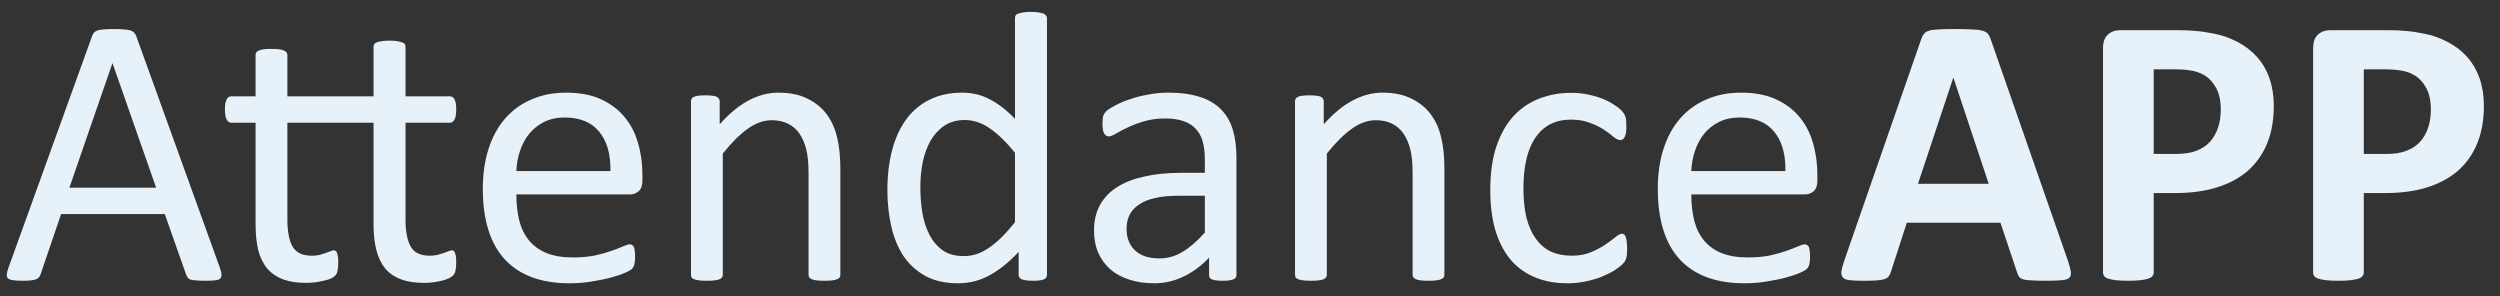 <svg width="152" height="18" viewBox="0 0 152 18" fill="none" xmlns="http://www.w3.org/2000/svg">
<rect x="0" y="0" width="152" height="18" fill="#333333" stroke="none"/>
<path d="M13.371 16.285C13.434 16.457 13.465 16.598 13.465 16.707C13.473 16.809 13.445 16.887 13.383 16.941C13.32 16.996 13.215 17.031 13.066 17.047C12.926 17.062 12.734 17.07 12.492 17.07C12.25 17.07 12.055 17.062 11.906 17.047C11.766 17.039 11.656 17.023 11.578 17C11.508 16.969 11.453 16.93 11.414 16.883C11.383 16.836 11.352 16.777 11.32 16.707L10.02 13.016H3.715L2.473 16.66C2.449 16.73 2.418 16.793 2.379 16.848C2.34 16.895 2.281 16.938 2.203 16.977C2.133 17.008 2.027 17.031 1.887 17.047C1.754 17.062 1.578 17.07 1.359 17.07C1.133 17.07 0.945 17.059 0.797 17.035C0.656 17.02 0.555 16.984 0.492 16.93C0.438 16.875 0.41 16.797 0.41 16.695C0.418 16.586 0.453 16.445 0.516 16.273L5.602 2.188C5.633 2.102 5.672 2.031 5.719 1.977C5.773 1.922 5.848 1.879 5.941 1.848C6.043 1.816 6.168 1.797 6.316 1.789C6.473 1.773 6.668 1.766 6.902 1.766C7.152 1.766 7.359 1.773 7.523 1.789C7.688 1.797 7.82 1.816 7.922 1.848C8.023 1.879 8.102 1.926 8.156 1.988C8.211 2.043 8.254 2.113 8.285 2.199L13.371 16.285ZM6.844 3.852H6.832L4.219 11.41H9.492L6.844 3.852ZM27.738 15.934C27.738 16.16 27.723 16.34 27.691 16.473C27.66 16.598 27.609 16.691 27.539 16.754C27.477 16.816 27.387 16.875 27.27 16.93C27.152 16.984 27.012 17.031 26.848 17.07C26.691 17.109 26.52 17.141 26.332 17.164C26.152 17.188 25.977 17.199 25.805 17.199C25.25 17.199 24.777 17.129 24.387 16.988C23.996 16.84 23.676 16.621 23.426 16.332C23.184 16.035 23.004 15.664 22.887 15.219C22.77 14.766 22.711 14.234 22.711 13.625V7.461H17.473V13.344C17.473 14.07 17.578 14.621 17.789 14.996C18.008 15.363 18.395 15.547 18.949 15.547C19.129 15.547 19.289 15.531 19.43 15.5C19.57 15.461 19.695 15.422 19.805 15.383C19.914 15.344 20.008 15.309 20.086 15.277C20.164 15.238 20.234 15.219 20.297 15.219C20.336 15.219 20.371 15.23 20.402 15.254C20.441 15.27 20.469 15.305 20.484 15.359C20.508 15.414 20.527 15.488 20.543 15.582C20.559 15.676 20.566 15.793 20.566 15.934C20.566 16.066 20.562 16.172 20.555 16.25C20.547 16.328 20.535 16.402 20.52 16.473C20.512 16.535 20.492 16.594 20.461 16.648C20.438 16.695 20.395 16.746 20.332 16.801C20.277 16.848 20.191 16.898 20.074 16.953C19.957 17 19.82 17.039 19.664 17.07C19.508 17.109 19.34 17.141 19.16 17.164C18.98 17.188 18.801 17.199 18.621 17.199C18.074 17.199 17.605 17.129 17.215 16.988C16.824 16.84 16.504 16.621 16.254 16.332C16.004 16.035 15.82 15.664 15.703 15.219C15.594 14.766 15.539 14.234 15.539 13.625V7.461H14.062C13.945 7.461 13.852 7.398 13.781 7.273C13.711 7.148 13.676 6.945 13.676 6.664C13.676 6.516 13.684 6.391 13.699 6.289C13.723 6.188 13.75 6.105 13.781 6.043C13.812 5.973 13.852 5.926 13.898 5.902C13.953 5.871 14.012 5.855 14.074 5.855H15.539V3.348C15.539 3.293 15.551 3.242 15.574 3.195C15.605 3.148 15.656 3.109 15.727 3.078C15.805 3.039 15.906 3.012 16.031 2.996C16.156 2.98 16.312 2.973 16.5 2.973C16.695 2.973 16.855 2.98 16.98 2.996C17.105 3.012 17.203 3.039 17.273 3.078C17.344 3.109 17.395 3.148 17.426 3.195C17.457 3.242 17.473 3.293 17.473 3.348V5.855H22.711V2.844C22.711 2.781 22.727 2.727 22.758 2.68C22.789 2.633 22.84 2.598 22.91 2.574C22.988 2.543 23.09 2.52 23.215 2.504C23.34 2.48 23.496 2.469 23.684 2.469C23.871 2.469 24.027 2.48 24.152 2.504C24.277 2.52 24.375 2.543 24.445 2.574C24.523 2.598 24.578 2.633 24.609 2.68C24.641 2.727 24.656 2.781 24.656 2.844V5.855H27.352C27.414 5.855 27.469 5.871 27.516 5.902C27.562 5.926 27.602 5.973 27.633 6.043C27.672 6.105 27.699 6.188 27.715 6.289C27.73 6.391 27.738 6.516 27.738 6.664C27.738 6.945 27.703 7.148 27.633 7.273C27.562 7.398 27.473 7.461 27.363 7.461H24.656V13.344C24.656 14.07 24.762 14.621 24.973 14.996C25.184 15.363 25.566 15.547 26.121 15.547C26.293 15.547 26.449 15.531 26.59 15.5C26.738 15.461 26.867 15.422 26.977 15.383C27.086 15.344 27.18 15.309 27.258 15.277C27.344 15.238 27.414 15.219 27.469 15.219C27.516 15.219 27.555 15.23 27.586 15.254C27.617 15.27 27.641 15.305 27.656 15.359C27.68 15.414 27.699 15.488 27.715 15.582C27.73 15.676 27.738 15.793 27.738 15.934ZM39.059 10.977C39.059 11.281 38.98 11.5 38.824 11.633C38.676 11.758 38.504 11.82 38.309 11.82H31.395C31.395 12.406 31.453 12.934 31.57 13.402C31.688 13.871 31.883 14.273 32.156 14.609C32.43 14.945 32.785 15.203 33.223 15.383C33.66 15.562 34.195 15.652 34.828 15.652C35.328 15.652 35.773 15.613 36.164 15.535C36.555 15.449 36.891 15.355 37.172 15.254C37.461 15.152 37.695 15.062 37.875 14.984C38.062 14.898 38.203 14.855 38.297 14.855C38.352 14.855 38.398 14.871 38.438 14.902C38.484 14.926 38.52 14.965 38.543 15.02C38.566 15.074 38.582 15.152 38.59 15.254C38.605 15.348 38.613 15.465 38.613 15.605C38.613 15.707 38.609 15.797 38.602 15.875C38.594 15.945 38.582 16.012 38.566 16.074C38.559 16.129 38.539 16.18 38.508 16.227C38.484 16.273 38.449 16.32 38.402 16.367C38.363 16.406 38.238 16.477 38.027 16.578C37.816 16.672 37.543 16.766 37.207 16.859C36.871 16.953 36.48 17.035 36.035 17.105C35.598 17.184 35.129 17.223 34.629 17.223C33.762 17.223 33 17.102 32.344 16.859C31.695 16.617 31.148 16.258 30.703 15.781C30.258 15.305 29.922 14.707 29.695 13.988C29.469 13.27 29.355 12.434 29.355 11.48C29.355 10.574 29.473 9.762 29.707 9.043C29.941 8.316 30.277 7.703 30.715 7.203C31.16 6.695 31.695 6.309 32.32 6.043C32.945 5.77 33.645 5.633 34.418 5.633C35.246 5.633 35.949 5.766 36.527 6.031C37.113 6.297 37.594 6.656 37.969 7.109C38.344 7.555 38.617 8.082 38.789 8.691C38.969 9.293 39.059 9.938 39.059 10.625V10.977ZM37.113 10.402C37.137 9.387 36.91 8.59 36.434 8.012C35.965 7.434 35.266 7.145 34.336 7.145C33.859 7.145 33.441 7.234 33.082 7.414C32.723 7.594 32.422 7.832 32.18 8.129C31.938 8.426 31.75 8.773 31.617 9.172C31.484 9.562 31.41 9.973 31.395 10.402H37.113ZM51.094 16.707C51.094 16.77 51.078 16.824 51.047 16.871C51.016 16.91 50.965 16.945 50.895 16.977C50.824 17.008 50.727 17.031 50.602 17.047C50.477 17.062 50.32 17.07 50.133 17.07C49.938 17.07 49.777 17.062 49.652 17.047C49.527 17.031 49.43 17.008 49.359 16.977C49.289 16.945 49.238 16.91 49.207 16.871C49.176 16.824 49.16 16.77 49.16 16.707V10.531C49.16 9.93 49.113 9.445 49.02 9.078C48.926 8.711 48.789 8.395 48.609 8.129C48.43 7.863 48.195 7.66 47.906 7.52C47.625 7.379 47.297 7.309 46.922 7.309C46.438 7.309 45.953 7.48 45.469 7.824C44.984 8.168 44.477 8.672 43.945 9.336V16.707C43.945 16.77 43.93 16.824 43.898 16.871C43.867 16.91 43.816 16.945 43.746 16.977C43.676 17.008 43.578 17.031 43.453 17.047C43.328 17.062 43.168 17.07 42.973 17.07C42.785 17.07 42.629 17.062 42.504 17.047C42.379 17.031 42.277 17.008 42.199 16.977C42.129 16.945 42.078 16.91 42.047 16.871C42.023 16.824 42.012 16.77 42.012 16.707V6.16C42.012 6.098 42.023 6.047 42.047 6.008C42.07 5.961 42.117 5.922 42.188 5.891C42.258 5.852 42.348 5.828 42.457 5.82C42.566 5.805 42.711 5.797 42.891 5.797C43.062 5.797 43.203 5.805 43.312 5.82C43.43 5.828 43.52 5.852 43.582 5.891C43.645 5.922 43.688 5.961 43.711 6.008C43.742 6.047 43.758 6.098 43.758 6.16V7.555C44.352 6.891 44.941 6.406 45.527 6.102C46.121 5.789 46.719 5.633 47.32 5.633C48.023 5.633 48.613 5.754 49.09 5.996C49.574 6.23 49.965 6.547 50.262 6.945C50.559 7.344 50.77 7.812 50.895 8.352C51.027 8.883 51.094 9.523 51.094 10.273V16.707ZM63.656 16.707C63.656 16.77 63.641 16.824 63.609 16.871C63.586 16.918 63.539 16.957 63.469 16.988C63.406 17.012 63.32 17.031 63.211 17.047C63.102 17.062 62.969 17.07 62.812 17.07C62.648 17.07 62.512 17.062 62.402 17.047C62.293 17.031 62.203 17.012 62.133 16.988C62.062 16.957 62.012 16.918 61.98 16.871C61.949 16.824 61.934 16.77 61.934 16.707V15.312C61.379 15.914 60.801 16.383 60.199 16.719C59.605 17.055 58.953 17.223 58.242 17.223C57.469 17.223 56.809 17.074 56.262 16.777C55.715 16.473 55.27 16.066 54.926 15.559C54.59 15.043 54.344 14.441 54.188 13.754C54.031 13.059 53.953 12.328 53.953 11.562C53.953 10.656 54.051 9.84 54.246 9.113C54.441 8.379 54.73 7.754 55.113 7.238C55.496 6.723 55.969 6.328 56.531 6.055C57.102 5.773 57.758 5.633 58.5 5.633C59.117 5.633 59.68 5.77 60.188 6.043C60.703 6.309 61.211 6.703 61.711 7.227V1.098C61.711 1.043 61.723 0.992 61.746 0.945C61.777 0.891 61.832 0.852 61.91 0.828C61.988 0.797 62.086 0.773 62.203 0.758C62.328 0.734 62.484 0.723 62.672 0.723C62.867 0.723 63.027 0.734 63.152 0.758C63.277 0.773 63.375 0.797 63.445 0.828C63.516 0.852 63.566 0.891 63.598 0.945C63.637 0.992 63.656 1.043 63.656 1.098V16.707ZM61.711 9.289C61.188 8.641 60.68 8.148 60.188 7.812C59.703 7.469 59.195 7.297 58.664 7.297C58.172 7.297 57.754 7.414 57.41 7.648C57.066 7.883 56.785 8.191 56.566 8.574C56.355 8.957 56.199 9.391 56.098 9.875C56.004 10.359 55.957 10.852 55.957 11.352C55.957 11.883 55.996 12.402 56.074 12.91C56.16 13.418 56.305 13.871 56.508 14.27C56.711 14.66 56.98 14.977 57.316 15.219C57.652 15.453 58.074 15.57 58.582 15.57C58.84 15.57 59.086 15.535 59.32 15.465C59.562 15.395 59.809 15.277 60.059 15.113C60.309 14.949 60.57 14.738 60.844 14.48C61.117 14.215 61.406 13.891 61.711 13.508V9.289ZM75.176 16.719C75.176 16.812 75.144 16.883 75.082 16.93C75.019 16.977 74.934 17.012 74.824 17.035C74.715 17.059 74.555 17.07 74.344 17.07C74.141 17.07 73.977 17.059 73.852 17.035C73.734 17.012 73.648 16.977 73.594 16.93C73.539 16.883 73.512 16.812 73.512 16.719V15.664C73.051 16.156 72.535 16.539 71.965 16.812C71.402 17.086 70.805 17.223 70.172 17.223C69.617 17.223 69.113 17.148 68.66 17C68.215 16.859 67.832 16.652 67.512 16.379C67.199 16.105 66.953 15.77 66.773 15.371C66.602 14.973 66.516 14.52 66.516 14.012C66.516 13.418 66.637 12.902 66.879 12.465C67.121 12.027 67.469 11.664 67.922 11.375C68.375 11.086 68.93 10.871 69.586 10.73C70.242 10.582 70.981 10.508 71.801 10.508H73.254V9.688C73.254 9.281 73.211 8.922 73.125 8.609C73.039 8.297 72.898 8.039 72.703 7.836C72.516 7.625 72.269 7.469 71.965 7.367C71.66 7.258 71.285 7.203 70.84 7.203C70.363 7.203 69.934 7.262 69.551 7.379C69.176 7.488 68.844 7.613 68.555 7.754C68.273 7.887 68.035 8.012 67.84 8.129C67.652 8.238 67.512 8.293 67.418 8.293C67.356 8.293 67.301 8.277 67.254 8.246C67.207 8.215 67.164 8.168 67.125 8.105C67.094 8.043 67.07 7.965 67.055 7.871C67.039 7.77 67.031 7.66 67.031 7.543C67.031 7.348 67.043 7.195 67.066 7.086C67.098 6.969 67.164 6.859 67.266 6.758C67.375 6.656 67.559 6.539 67.816 6.406C68.074 6.266 68.371 6.141 68.707 6.031C69.043 5.914 69.41 5.82 69.809 5.75C70.207 5.672 70.609 5.633 71.016 5.633C71.773 5.633 72.418 5.719 72.949 5.891C73.481 6.062 73.91 6.316 74.238 6.652C74.566 6.98 74.805 7.391 74.953 7.883C75.102 8.375 75.176 8.949 75.176 9.605V16.719ZM73.254 11.902H71.602C71.07 11.902 70.609 11.949 70.219 12.043C69.828 12.129 69.504 12.262 69.246 12.441C68.988 12.613 68.797 12.824 68.672 13.074C68.555 13.316 68.496 13.598 68.496 13.918C68.496 14.465 68.668 14.902 69.012 15.23C69.363 15.551 69.852 15.711 70.477 15.711C70.984 15.711 71.453 15.582 71.883 15.324C72.32 15.066 72.777 14.672 73.254 14.141V11.902ZM87.82 16.707C87.82 16.77 87.805 16.824 87.773 16.871C87.742 16.91 87.691 16.945 87.621 16.977C87.551 17.008 87.453 17.031 87.328 17.047C87.203 17.062 87.047 17.07 86.859 17.07C86.664 17.07 86.504 17.062 86.379 17.047C86.254 17.031 86.156 17.008 86.086 16.977C86.016 16.945 85.965 16.91 85.934 16.871C85.902 16.824 85.887 16.77 85.887 16.707V10.531C85.887 9.93 85.84 9.445 85.746 9.078C85.652 8.711 85.516 8.395 85.336 8.129C85.156 7.863 84.922 7.66 84.633 7.52C84.352 7.379 84.023 7.309 83.648 7.309C83.164 7.309 82.68 7.48 82.195 7.824C81.711 8.168 81.203 8.672 80.672 9.336V16.707C80.672 16.77 80.656 16.824 80.625 16.871C80.594 16.91 80.543 16.945 80.473 16.977C80.402 17.008 80.305 17.031 80.18 17.047C80.055 17.062 79.894 17.07 79.699 17.07C79.512 17.07 79.356 17.062 79.231 17.047C79.106 17.031 79.004 17.008 78.926 16.977C78.856 16.945 78.805 16.91 78.773 16.871C78.75 16.824 78.738 16.77 78.738 16.707V6.16C78.738 6.098 78.75 6.047 78.773 6.008C78.797 5.961 78.844 5.922 78.914 5.891C78.984 5.852 79.074 5.828 79.184 5.82C79.293 5.805 79.438 5.797 79.617 5.797C79.789 5.797 79.93 5.805 80.039 5.82C80.156 5.828 80.246 5.852 80.309 5.891C80.371 5.922 80.414 5.961 80.438 6.008C80.469 6.047 80.484 6.098 80.484 6.16V7.555C81.078 6.891 81.668 6.406 82.254 6.102C82.848 5.789 83.445 5.633 84.047 5.633C84.75 5.633 85.34 5.754 85.816 5.996C86.301 6.23 86.691 6.547 86.988 6.945C87.285 7.344 87.496 7.812 87.621 8.352C87.754 8.883 87.82 9.523 87.82 10.273V16.707ZM98.93 15.102C98.93 15.234 98.926 15.352 98.918 15.453C98.91 15.547 98.894 15.629 98.871 15.699C98.856 15.762 98.832 15.82 98.801 15.875C98.777 15.922 98.715 15.996 98.613 16.098C98.519 16.191 98.356 16.312 98.121 16.461C97.887 16.602 97.621 16.73 97.324 16.848C97.035 16.957 96.719 17.047 96.375 17.117C96.031 17.188 95.676 17.223 95.309 17.223C94.551 17.223 93.879 17.098 93.293 16.848C92.707 16.598 92.215 16.234 91.816 15.758C91.426 15.273 91.125 14.684 90.914 13.988C90.711 13.285 90.609 12.477 90.609 11.562C90.609 10.523 90.734 9.633 90.984 8.891C91.242 8.141 91.59 7.527 92.027 7.051C92.473 6.574 92.992 6.223 93.586 5.996C94.188 5.762 94.836 5.645 95.531 5.645C95.867 5.645 96.191 5.676 96.504 5.738C96.824 5.801 97.117 5.883 97.383 5.984C97.648 6.086 97.883 6.203 98.086 6.336C98.297 6.469 98.449 6.582 98.543 6.676C98.637 6.77 98.699 6.844 98.731 6.898C98.769 6.953 98.801 7.02 98.824 7.098C98.848 7.168 98.863 7.25 98.871 7.344C98.879 7.438 98.883 7.555 98.883 7.695C98.883 8 98.848 8.215 98.777 8.34C98.707 8.457 98.621 8.516 98.519 8.516C98.402 8.516 98.266 8.453 98.109 8.328C97.961 8.195 97.769 8.051 97.535 7.895C97.301 7.738 97.016 7.598 96.68 7.473C96.352 7.34 95.961 7.273 95.508 7.273C94.578 7.273 93.863 7.633 93.363 8.352C92.871 9.062 92.625 10.098 92.625 11.457C92.625 12.137 92.688 12.734 92.812 13.25C92.945 13.758 93.137 14.184 93.387 14.527C93.637 14.871 93.941 15.129 94.301 15.301C94.668 15.465 95.086 15.547 95.555 15.547C96 15.547 96.391 15.477 96.727 15.336C97.062 15.195 97.352 15.043 97.594 14.879C97.844 14.707 98.051 14.555 98.215 14.422C98.387 14.281 98.519 14.211 98.613 14.211C98.668 14.211 98.715 14.227 98.754 14.258C98.793 14.289 98.824 14.344 98.848 14.422C98.879 14.492 98.898 14.586 98.906 14.703C98.922 14.812 98.93 14.945 98.93 15.102ZM110.496 10.977C110.496 11.281 110.418 11.5 110.262 11.633C110.113 11.758 109.941 11.82 109.746 11.82H102.832C102.832 12.406 102.891 12.934 103.008 13.402C103.125 13.871 103.32 14.273 103.594 14.609C103.867 14.945 104.223 15.203 104.66 15.383C105.098 15.562 105.633 15.652 106.266 15.652C106.766 15.652 107.211 15.613 107.602 15.535C107.992 15.449 108.328 15.355 108.609 15.254C108.898 15.152 109.133 15.062 109.312 14.984C109.5 14.898 109.641 14.855 109.734 14.855C109.789 14.855 109.836 14.871 109.875 14.902C109.922 14.926 109.957 14.965 109.98 15.02C110.004 15.074 110.02 15.152 110.027 15.254C110.043 15.348 110.051 15.465 110.051 15.605C110.051 15.707 110.047 15.797 110.039 15.875C110.031 15.945 110.02 16.012 110.004 16.074C109.996 16.129 109.977 16.18 109.945 16.227C109.922 16.273 109.887 16.32 109.84 16.367C109.801 16.406 109.676 16.477 109.465 16.578C109.254 16.672 108.98 16.766 108.645 16.859C108.309 16.953 107.918 17.035 107.473 17.105C107.035 17.184 106.566 17.223 106.066 17.223C105.199 17.223 104.438 17.102 103.781 16.859C103.133 16.617 102.586 16.258 102.141 15.781C101.695 15.305 101.359 14.707 101.133 13.988C100.906 13.27 100.793 12.434 100.793 11.48C100.793 10.574 100.91 9.762 101.145 9.043C101.379 8.316 101.715 7.703 102.152 7.203C102.598 6.695 103.133 6.309 103.758 6.043C104.383 5.77 105.082 5.633 105.855 5.633C106.684 5.633 107.387 5.766 107.965 6.031C108.551 6.297 109.031 6.656 109.406 7.109C109.781 7.555 110.055 8.082 110.227 8.691C110.406 9.293 110.496 9.938 110.496 10.625V10.977ZM108.551 10.402C108.574 9.387 108.348 8.59 107.871 8.012C107.402 7.434 106.703 7.145 105.773 7.145C105.297 7.145 104.879 7.234 104.52 7.414C104.16 7.594 103.859 7.832 103.617 8.129C103.375 8.426 103.188 8.773 103.055 9.172C102.922 9.562 102.848 9.973 102.832 10.402H108.551ZM125.73 15.852C125.824 16.133 125.883 16.355 125.906 16.52C125.93 16.684 125.898 16.809 125.812 16.895C125.727 16.973 125.574 17.02 125.355 17.035C125.137 17.059 124.836 17.07 124.453 17.07C124.055 17.07 123.742 17.062 123.516 17.047C123.297 17.039 123.129 17.02 123.012 16.988C122.895 16.949 122.812 16.898 122.766 16.836C122.719 16.773 122.68 16.691 122.648 16.59L121.629 13.543H115.934L114.973 16.508C114.941 16.617 114.898 16.711 114.844 16.789C114.797 16.859 114.715 16.918 114.598 16.965C114.488 17.004 114.328 17.031 114.117 17.047C113.914 17.062 113.645 17.07 113.309 17.07C112.949 17.07 112.668 17.059 112.465 17.035C112.262 17.012 112.121 16.957 112.043 16.871C111.965 16.777 111.938 16.648 111.961 16.484C111.984 16.32 112.043 16.102 112.137 15.828L116.812 2.375C116.859 2.242 116.914 2.137 116.977 2.059C117.039 1.973 117.137 1.91 117.27 1.871C117.41 1.824 117.602 1.797 117.844 1.789C118.086 1.773 118.406 1.766 118.805 1.766C119.266 1.766 119.633 1.773 119.906 1.789C120.18 1.797 120.391 1.824 120.539 1.871C120.695 1.91 120.805 1.973 120.867 2.059C120.938 2.145 120.996 2.262 121.043 2.41L125.73 15.852ZM118.77 4.73H118.758L116.613 11.176H120.914L118.77 4.73ZM138.246 6.441C138.246 7.293 138.113 8.047 137.848 8.703C137.582 9.359 137.195 9.914 136.688 10.367C136.18 10.812 135.555 11.152 134.812 11.387C134.078 11.621 133.211 11.738 132.211 11.738H130.945V16.578C130.945 16.656 130.918 16.727 130.863 16.789C130.816 16.852 130.734 16.902 130.617 16.941C130.5 16.98 130.344 17.012 130.148 17.035C129.953 17.059 129.703 17.07 129.398 17.07C129.102 17.07 128.852 17.059 128.648 17.035C128.453 17.012 128.297 16.98 128.18 16.941C128.062 16.902 127.98 16.852 127.934 16.789C127.887 16.727 127.863 16.656 127.863 16.578V2.938C127.863 2.57 127.957 2.297 128.145 2.117C128.34 1.93 128.594 1.836 128.906 1.836H132.48C132.84 1.836 133.18 1.852 133.5 1.883C133.828 1.906 134.219 1.965 134.672 2.059C135.125 2.145 135.582 2.309 136.043 2.551C136.512 2.793 136.91 3.102 137.238 3.477C137.566 3.844 137.816 4.277 137.988 4.777C138.16 5.27 138.246 5.824 138.246 6.441ZM135.023 6.664C135.023 6.133 134.93 5.695 134.742 5.352C134.555 5.008 134.324 4.754 134.051 4.59C133.777 4.426 133.488 4.324 133.184 4.285C132.887 4.238 132.578 4.215 132.258 4.215H130.945V9.359H132.328C132.82 9.359 133.23 9.293 133.559 9.16C133.895 9.027 134.168 8.844 134.379 8.609C134.59 8.367 134.75 8.082 134.859 7.754C134.969 7.418 135.023 7.055 135.023 6.664ZM151.02 6.441C151.02 7.293 150.887 8.047 150.621 8.703C150.355 9.359 149.969 9.914 149.461 10.367C148.953 10.812 148.328 11.152 147.586 11.387C146.852 11.621 145.984 11.738 144.984 11.738H143.719V16.578C143.719 16.656 143.691 16.727 143.637 16.789C143.59 16.852 143.508 16.902 143.391 16.941C143.273 16.98 143.117 17.012 142.922 17.035C142.727 17.059 142.477 17.07 142.172 17.07C141.875 17.07 141.625 17.059 141.422 17.035C141.227 17.012 141.07 16.98 140.953 16.941C140.836 16.902 140.754 16.852 140.707 16.789C140.66 16.727 140.637 16.656 140.637 16.578V2.938C140.637 2.57 140.73 2.297 140.918 2.117C141.113 1.93 141.367 1.836 141.68 1.836H145.254C145.613 1.836 145.953 1.852 146.273 1.883C146.602 1.906 146.992 1.965 147.445 2.059C147.898 2.145 148.355 2.309 148.816 2.551C149.285 2.793 149.684 3.102 150.012 3.477C150.34 3.844 150.59 4.277 150.762 4.777C150.934 5.27 151.02 5.824 151.02 6.441ZM147.797 6.664C147.797 6.133 147.703 5.695 147.516 5.352C147.328 5.008 147.098 4.754 146.824 4.59C146.551 4.426 146.262 4.324 145.957 4.285C145.66 4.238 145.352 4.215 145.031 4.215H143.719V9.359H145.102C145.594 9.359 146.004 9.293 146.332 9.16C146.668 9.027 146.941 8.844 147.152 8.609C147.363 8.367 147.523 8.082 147.633 7.754C147.742 7.418 147.797 7.055 147.797 6.664Z" fill="#E6F1FA"/>
</svg>
